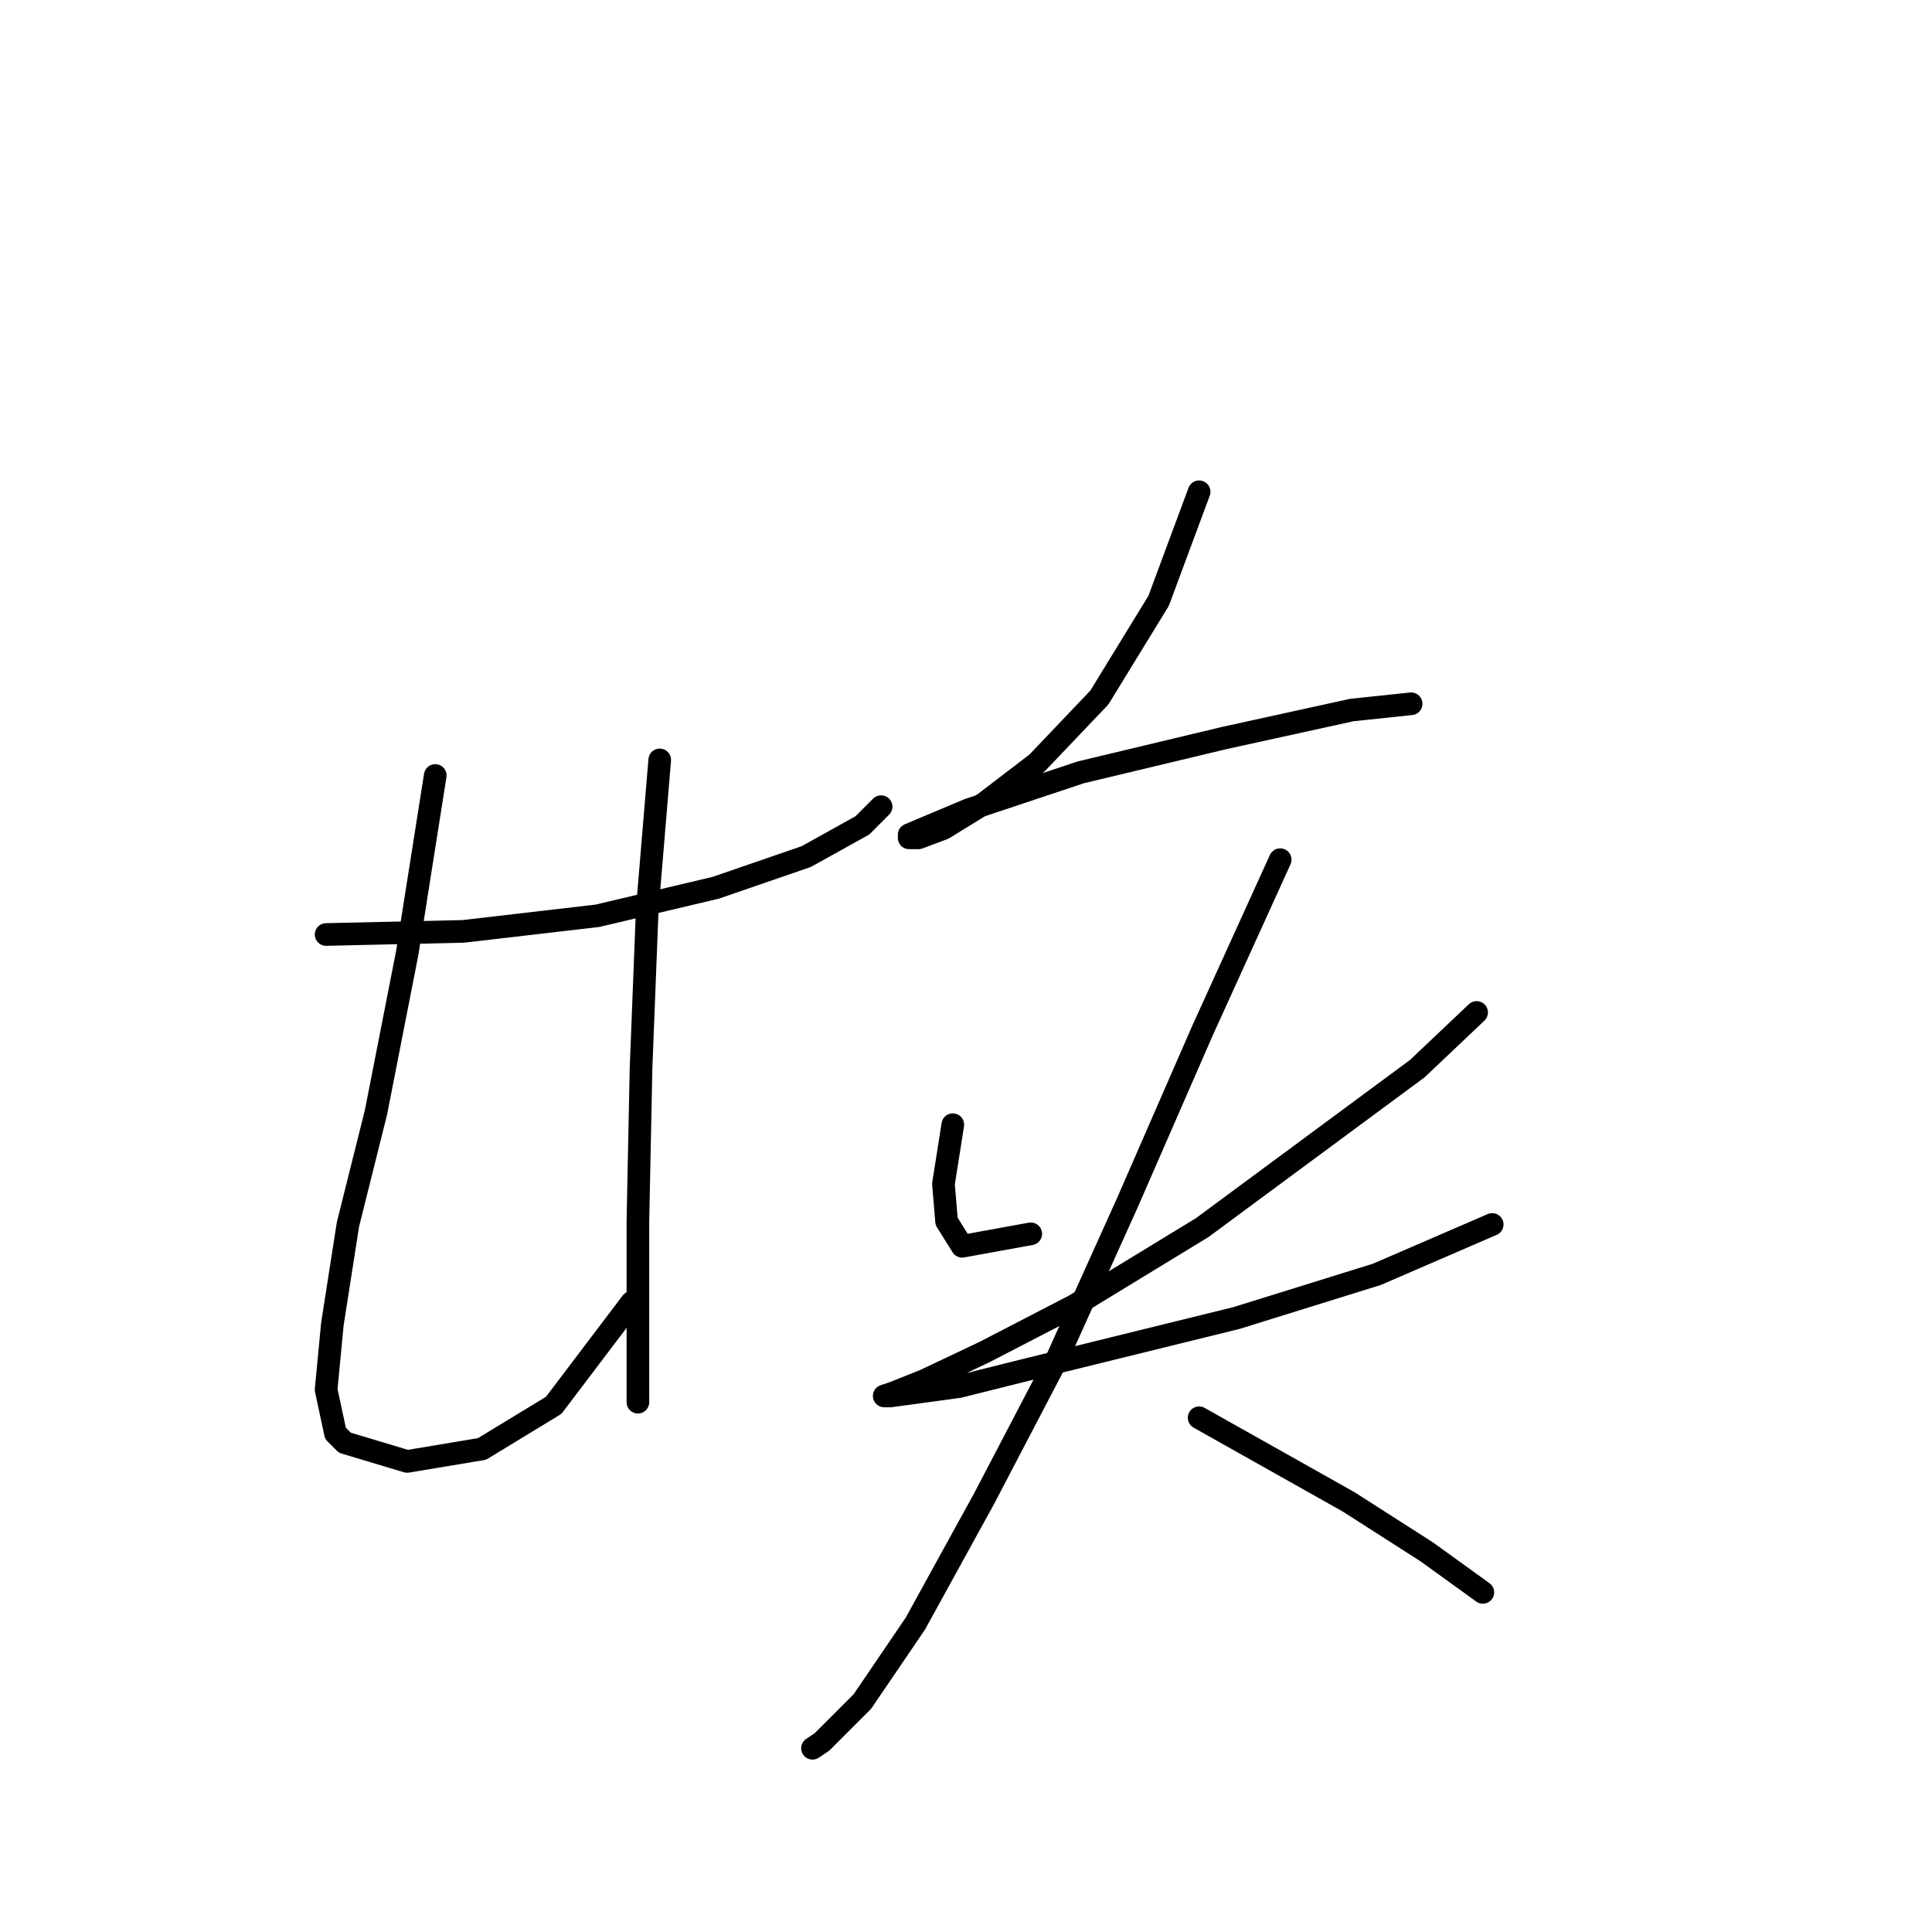<?xml version="1.0" standalone="no"?>
    <svg width="256" height="256" xmlns="http://www.w3.org/2000/svg" version="1.1">
    <polyline stroke="black" stroke-width="3" stroke-linecap="round" fill="transparent" stroke-linejoin="round" points="43.212 123.826 61.39 123.413 79.155 121.347 94.854 117.629 106.835 113.498 114.272 109.366 116.75 106.887 116.75 106.887 " />
        <polyline stroke="black" stroke-width="3" stroke-linecap="round" fill="transparent" stroke-linejoin="round" points="57.672 102.756 53.954 126.305 49.823 147.375 46.104 162.247 44.039 175.468 43.212 184.144 44.452 189.928 45.691 191.167 53.954 193.646 63.869 191.993 73.371 186.209 83.7 172.576 83.7 172.576 " />
        <polyline stroke="black" stroke-width="3" stroke-linecap="round" fill="transparent" stroke-linejoin="round" points="87.418 100.69 85.765 120.521 84.939 141.591 84.526 161.834 84.526 176.294 84.526 183.731 84.526 185.796 84.526 185.796 " />
        <polyline stroke="black" stroke-width="3" stroke-linecap="round" fill="transparent" stroke-linejoin="round" points="158.89 65.161 153.519 79.621 145.67 92.428 137.407 101.104 130.384 106.474 125.013 109.779 121.708 111.019 120.469 111.019 120.469 110.606 128.318 107.301 143.191 102.343 162.195 97.798 179.134 94.08 186.983 93.254 186.983 93.254 " />
        <polyline stroke="black" stroke-width="3" stroke-linecap="round" fill="transparent" stroke-linejoin="round" points="126.252 149.027 125.013 156.877 125.426 161.834 127.492 165.139 136.581 163.487 136.581 163.487 " />
        <polyline stroke="black" stroke-width="3" stroke-linecap="round" fill="transparent" stroke-linejoin="round" points="195.659 134.154 187.81 141.591 159.303 162.661 142.365 172.989 130.384 179.186 122.534 182.904 118.403 184.557 117.164 184.97 117.99 184.97 127.079 183.731 135.341 181.665 163.848 174.642 182.439 168.858 197.725 162.247 197.725 162.247 " />
        <polyline stroke="black" stroke-width="3" stroke-linecap="round" fill="transparent" stroke-linejoin="round" points="169.632 113.911 159.303 136.633 149.388 159.356 139.886 180.425 130.384 198.603 121.295 215.129 114.272 225.457 108.901 230.828 107.661 231.654 107.661 231.654 " />
        <polyline stroke="black" stroke-width="3" stroke-linecap="round" fill="transparent" stroke-linejoin="round" points="158.89 187.862 172.11 195.298 178.721 199.017 189.049 205.627 196.485 210.997 196.485 210.997 " />
        </svg>
